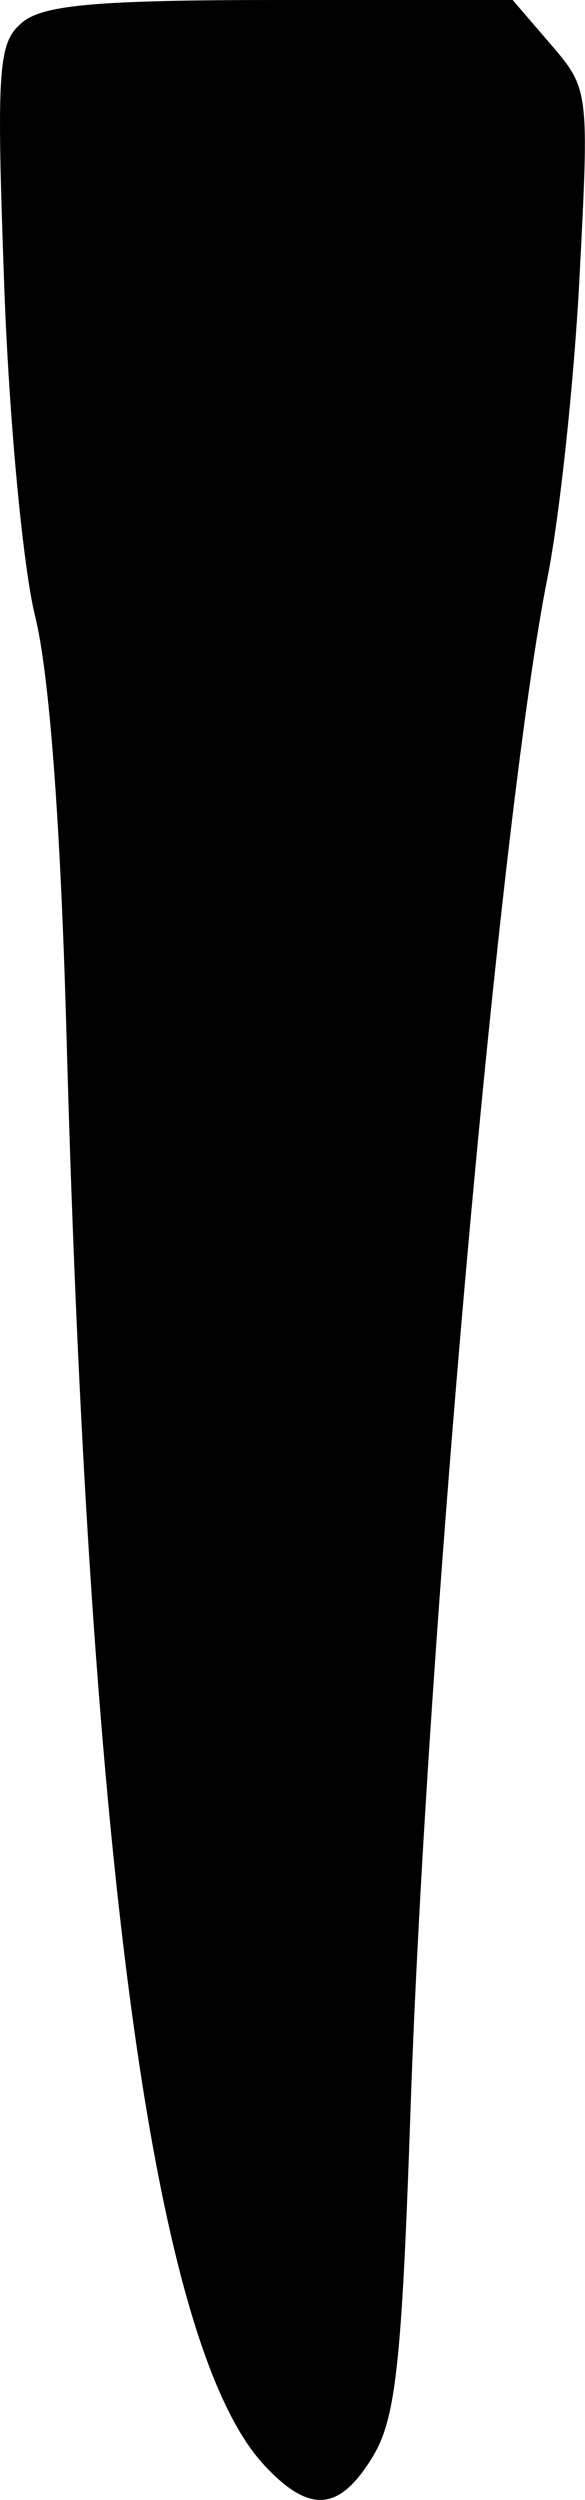 <?xml version="1.0" encoding="UTF-8" standalone="no"?>
<!-- Created with Inkscape (http://www.inkscape.org/) -->

<svg
   width="5.433mm"
   height="23.199mm"
   viewBox="0 0 5.433 23.199"
   version="1.1"
   id="svg5"
   xml:space="preserve"
   xmlns="http://www.w3.org/2000/svg"
   xmlns:svg="http://www.w3.org/2000/svg"><defs
     id="defs2" /><g
     id="layer1"
     transform="translate(-109.836,-72.22)"><path
       style="fill:#000000;stroke-width:0.139"
       d="m 112.286,95.091 c -1.011,-1.091 -1.617,-5.468 -1.832,-13.249 -0.054,-1.966 -0.159,-3.368 -0.292,-3.905 -0.114,-0.46 -0.243,-1.842 -0.287,-3.07 -0.073,-2.032 -0.057,-2.252 0.169,-2.44 0.196,-0.163 0.704,-0.207 2.401,-0.207 h 2.152 l 0.356,0.414 c 0.353,0.411 0.355,0.429 0.265,2.161 -0.05,0.961 -0.184,2.218 -0.299,2.793 -0.438,2.202 -1.119,9.818 -1.27,14.198 -0.081,2.366 -0.137,2.879 -0.352,3.232 -0.311,0.511 -0.588,0.53 -1.013,0.072 z"
       id="tooth24" /></g></svg>
